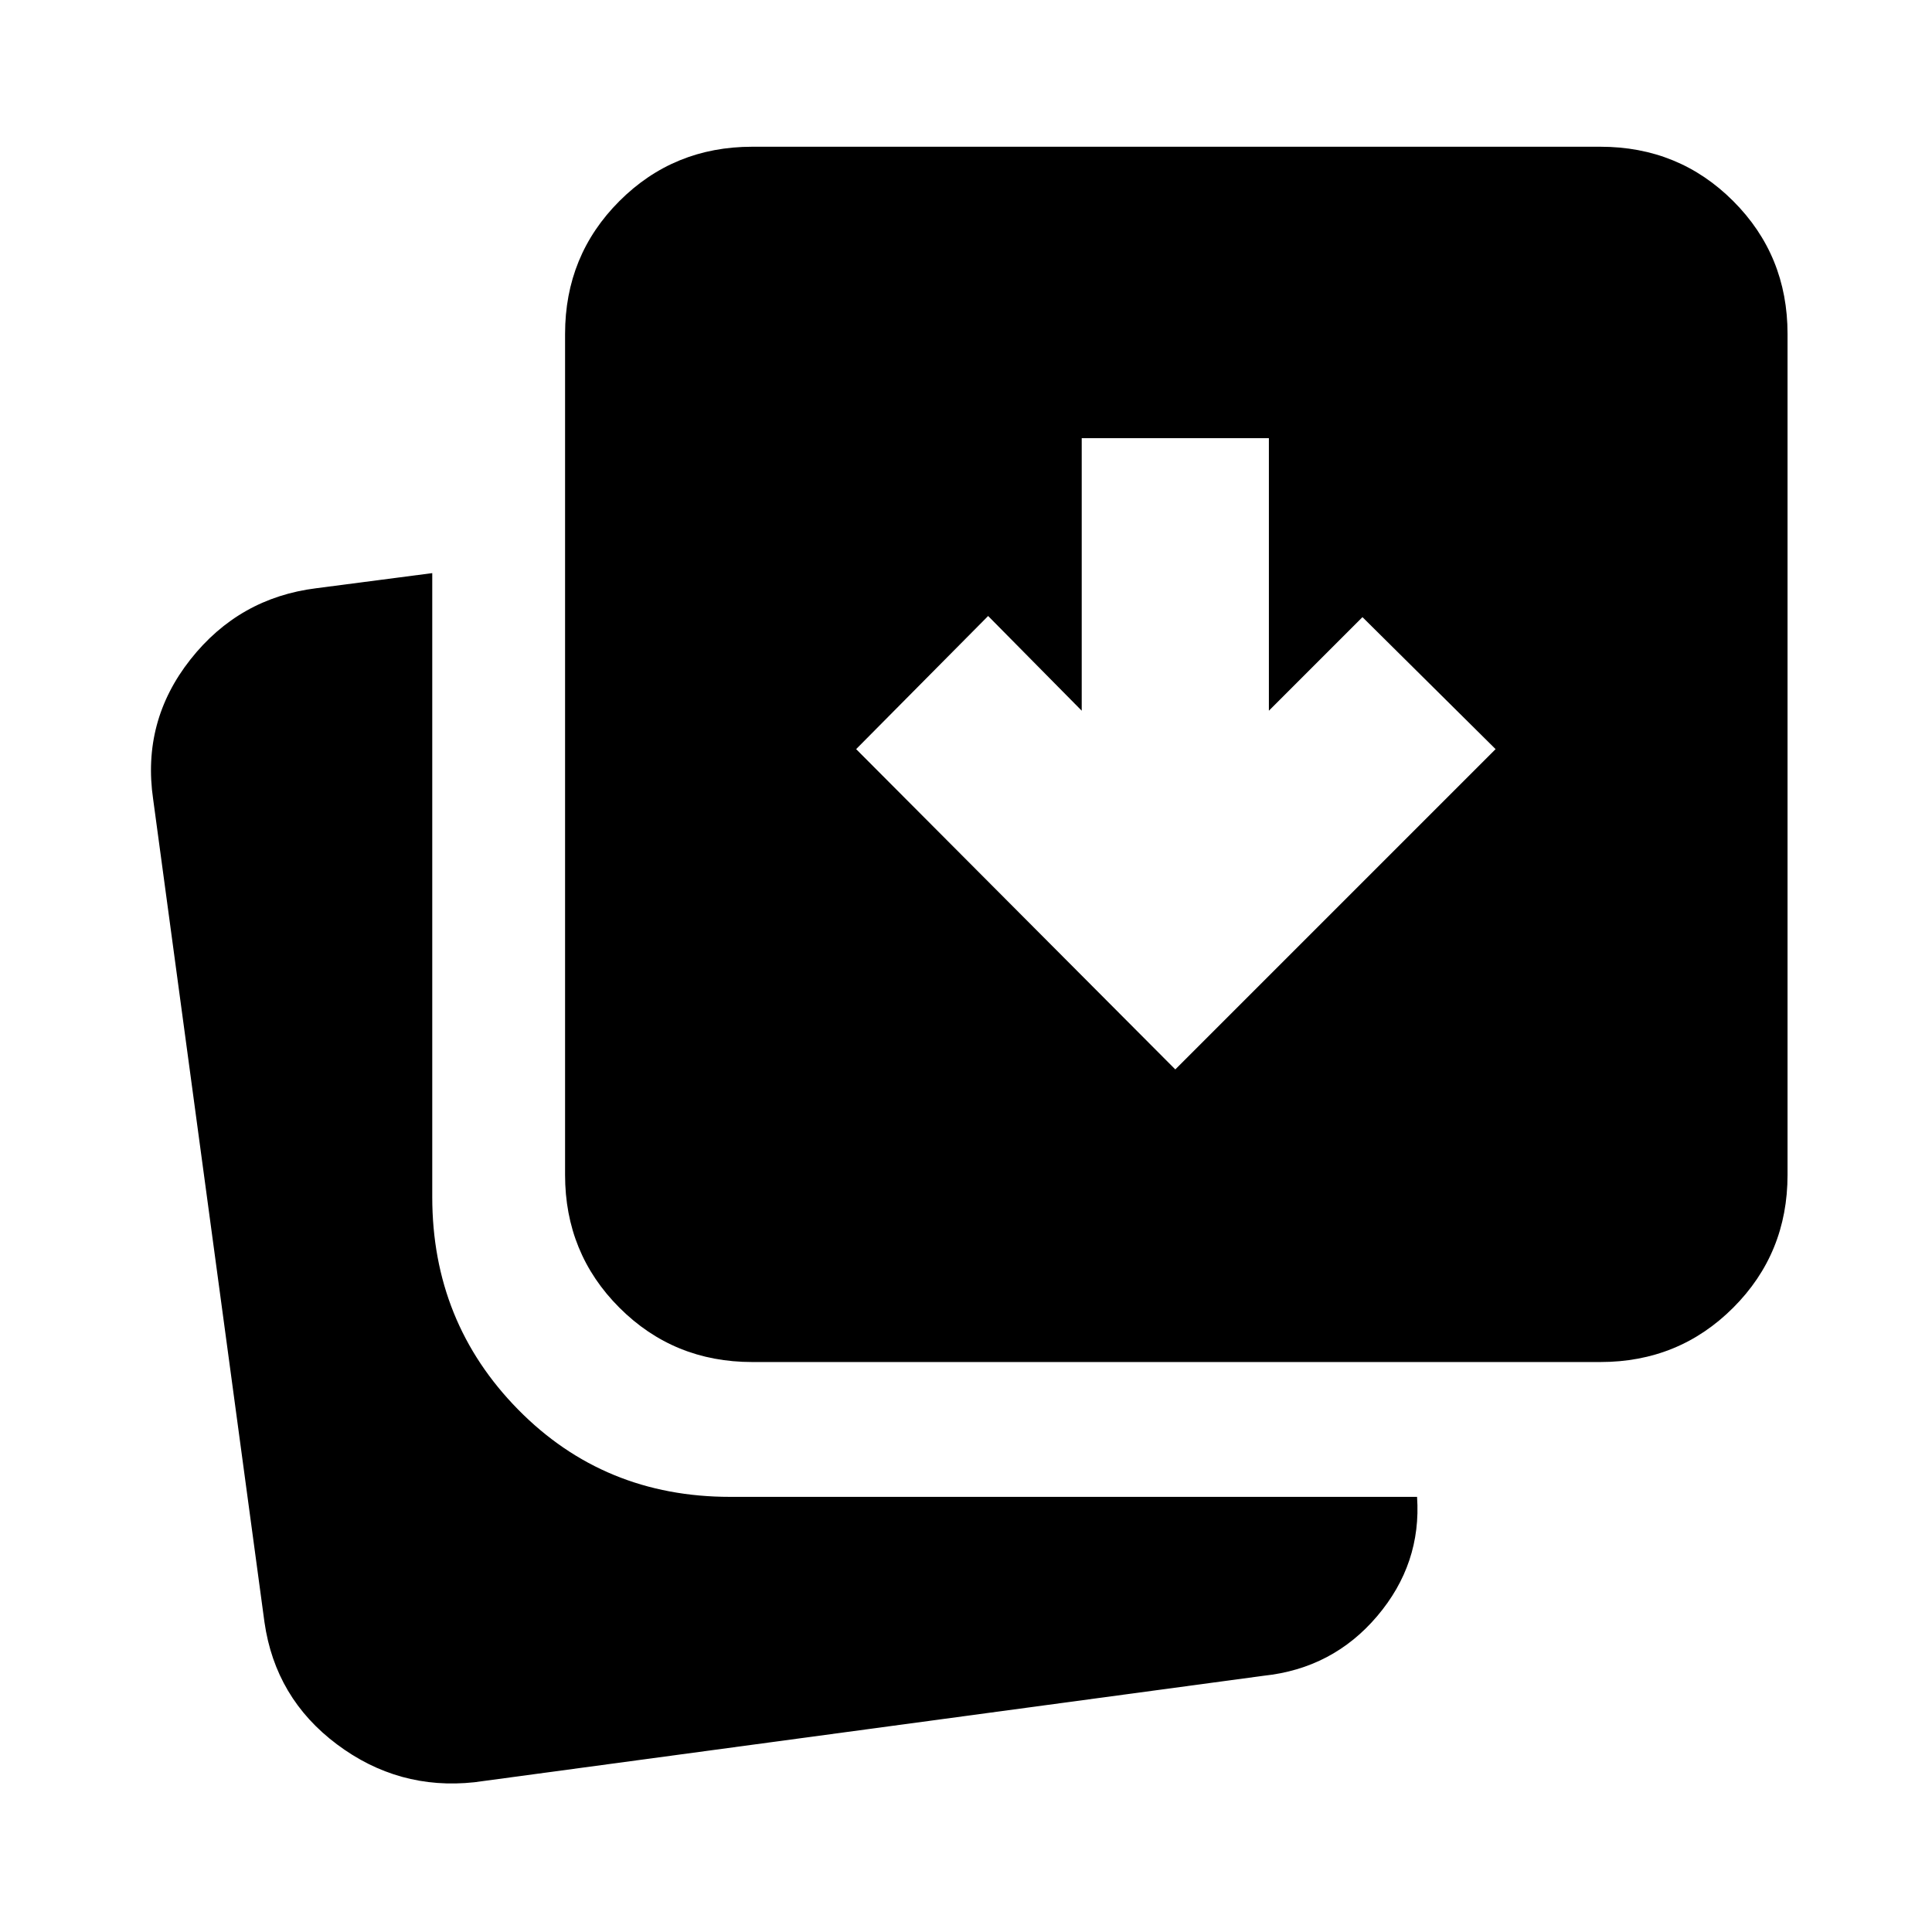 <svg xmlns="http://www.w3.org/2000/svg" height="20" viewBox="0 96 960 960" width="20"><path d="m584.001 627.391 159.153-159.153-66.153-65.588-46.5 46.5V313.738H537.5V449.15l-46.499-47.065-65.588 66.153 158.588 159.153ZM373.784 772.783q-39.005 0-66.004-26.998-26.998-26.998-26.998-66.003V261.913q0-39.005 26.998-66.003 26.999-26.999 66.004-26.999h421.434q39.005 0 66.003 26.999 26.998 26.998 26.998 66.003v417.869q0 39.005-26.998 66.003-26.998 26.998-66.003 26.998H373.784ZM235.739 981.589q-37.74 4.065-68.329-18.85-30.589-22.915-35.999-60.695L76.107 493.175q-5.696-38.773 18.487-69.448 24.183-30.674 62.623-35.445l57.565-7.5v310q0 62.236 42.674 105.619 42.674 43.382 105.327 43.382H704.13q2.261 33.24-19.805 59.251-22.065 26.011-56.436 29.642l-392.15 52.913Z"/></svg>